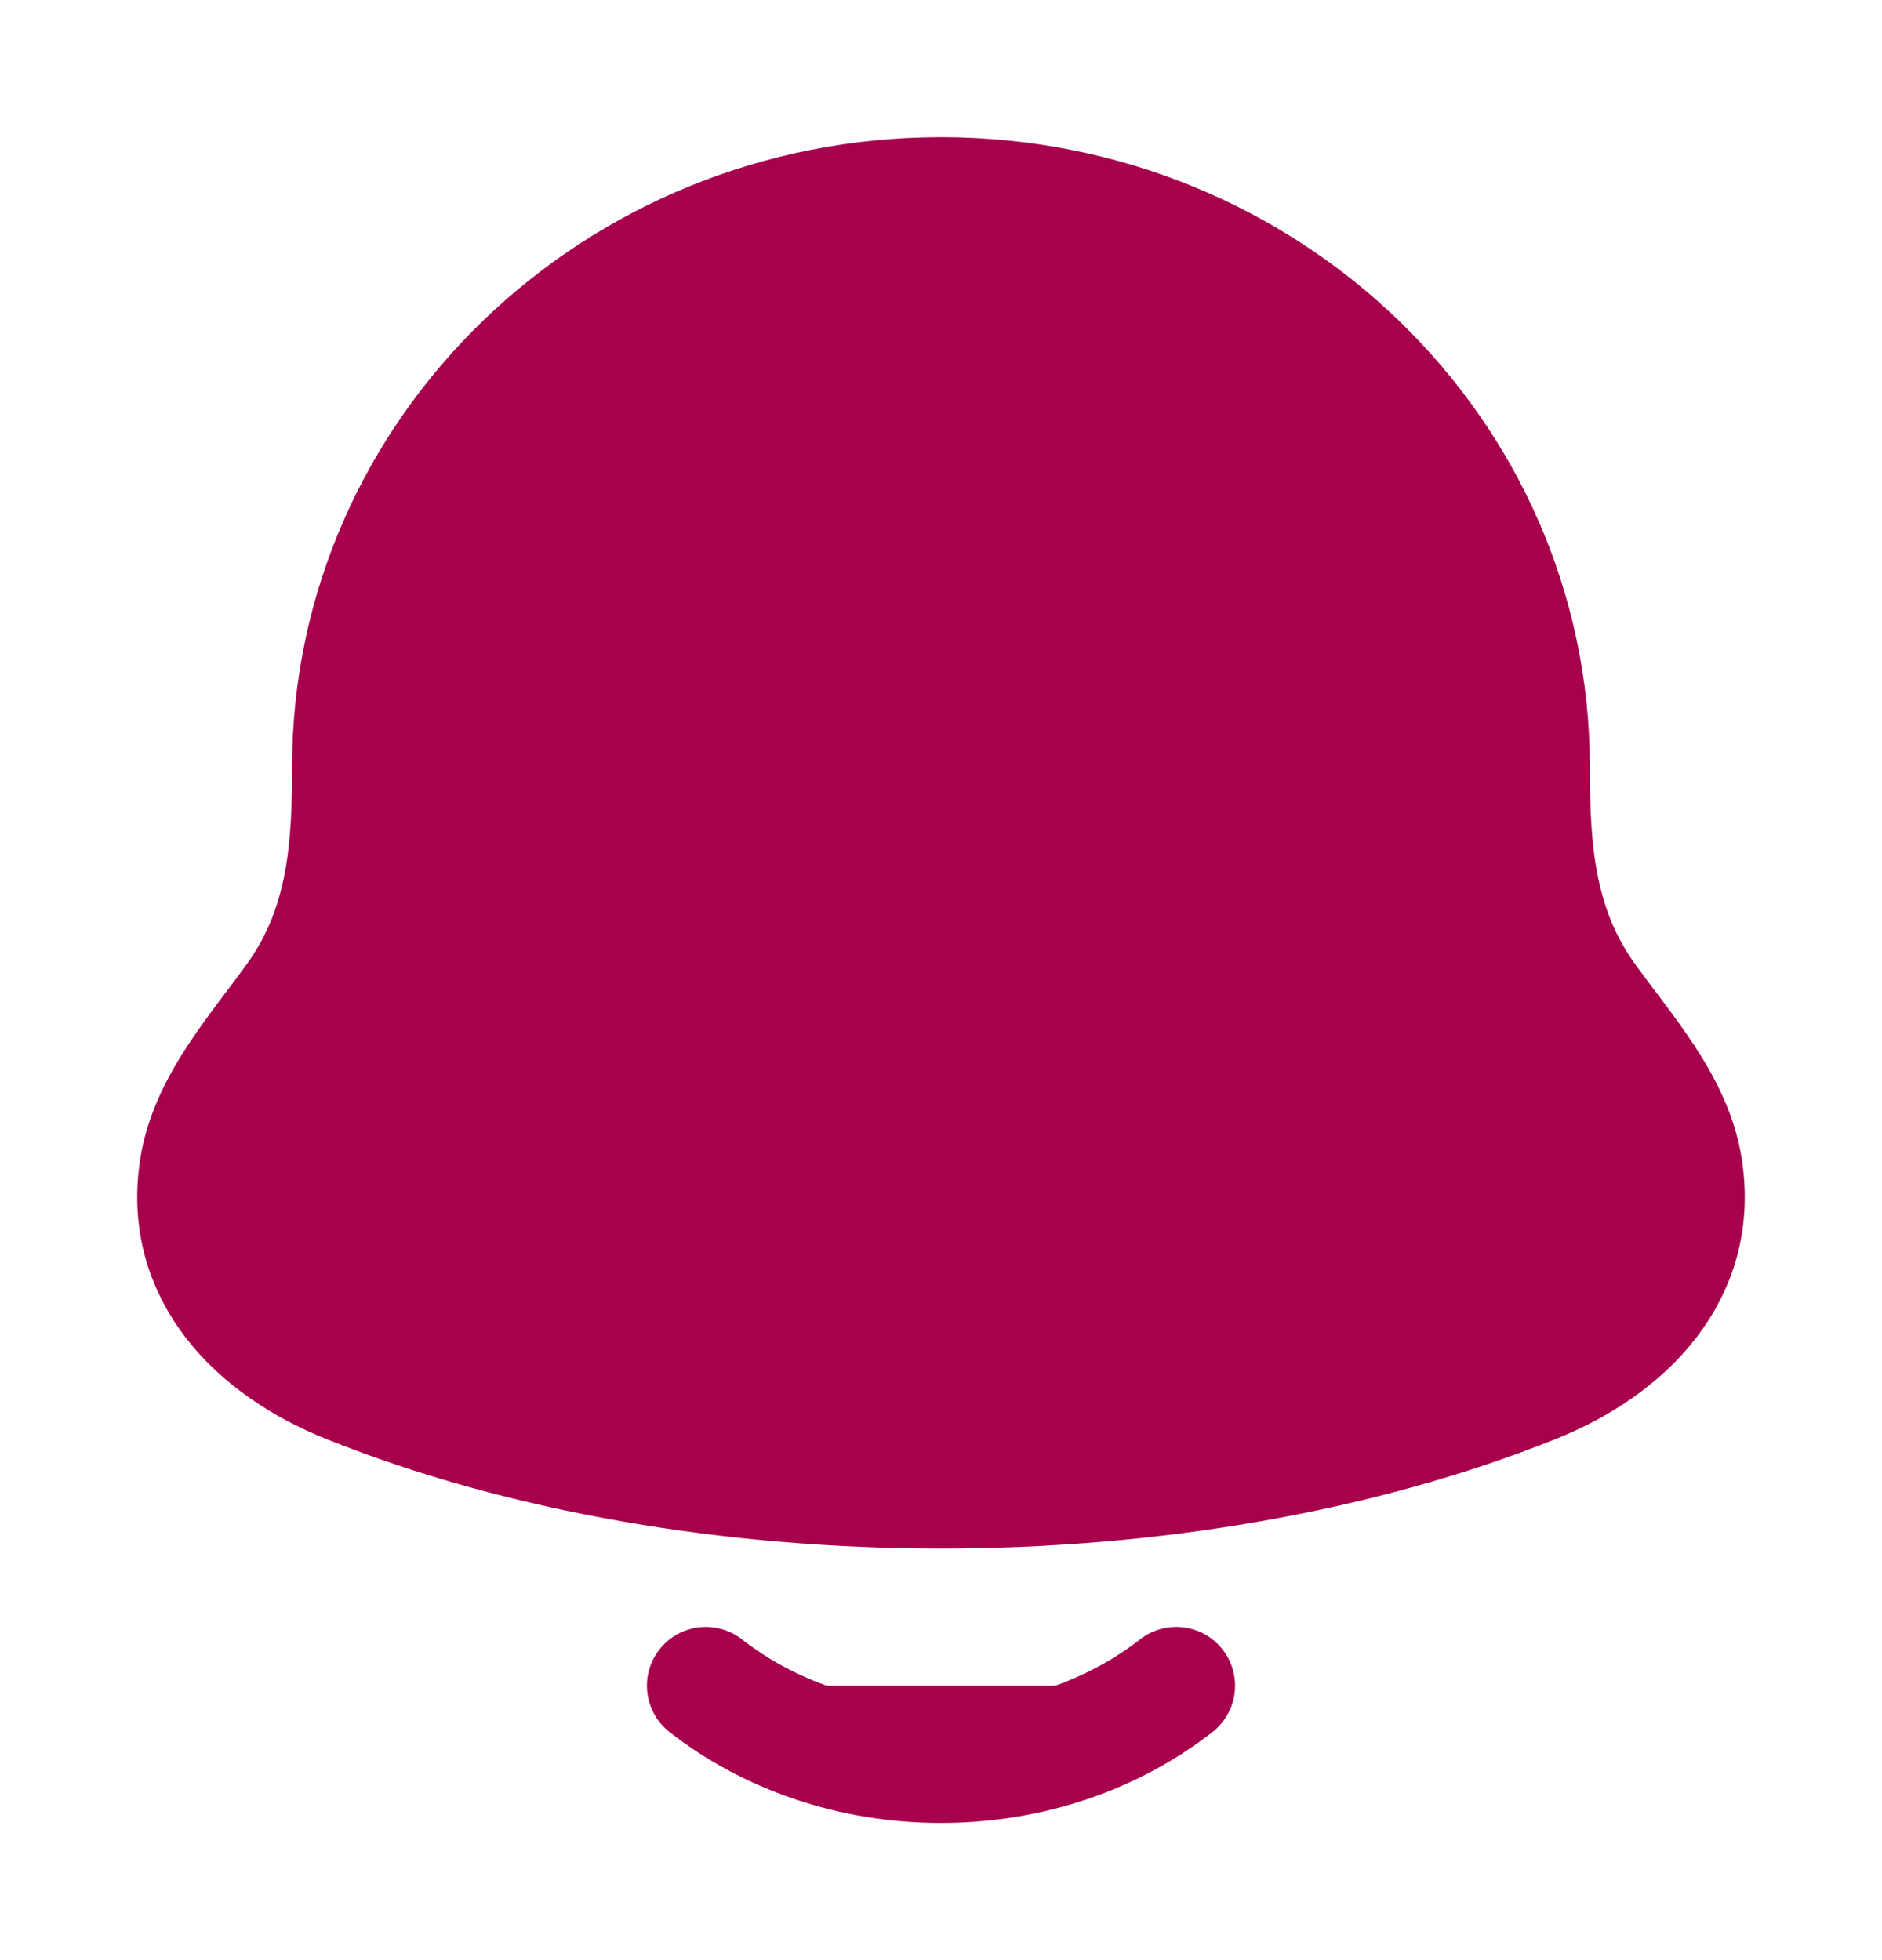 <svg width="24" height="25" viewBox="0 0 24 25" fill="none" xmlns="http://www.w3.org/2000/svg">
<path d="M2.53 14.894C2.317 16.247 3.268 17.186 4.432 17.654C8.895 19.449 15.105 19.449 19.568 17.654C20.732 17.186 21.683 16.247 21.47 14.894C21.34 14.062 20.693 13.37 20.214 12.694C19.587 11.797 19.525 10.82 19.524 9.779C19.525 5.76 16.157 2.5 12 2.5C7.843 2.5 4.475 5.76 4.475 9.78C4.475 10.82 4.413 11.798 3.785 12.694C3.307 13.37 2.661 14.062 2.53 14.894ZM9 21.5C9.796 22.122 10.848 22.5 12 22.5C13.152 22.5 14.204 22.122 15 21.5" fill="#A7004D"/>
<path d="M9 21.5C9.796 22.122 10.848 22.5 12 22.5C13.152 22.5 14.204 22.122 15 21.5M2.53 14.894C2.317 16.247 3.268 17.186 4.432 17.654C8.895 19.449 15.105 19.449 19.568 17.654C20.732 17.186 21.683 16.247 21.47 14.894C21.34 14.062 20.693 13.37 20.214 12.694C19.587 11.797 19.525 10.82 19.524 9.779C19.525 5.76 16.157 2.5 12 2.5C7.843 2.5 4.475 5.76 4.475 9.78C4.475 10.82 4.413 11.798 3.785 12.694C3.307 13.37 2.661 14.062 2.53 14.894Z" stroke="#A7004D" stroke-width="1.5" stroke-linecap="round" stroke-linejoin="round"/>
</svg>
